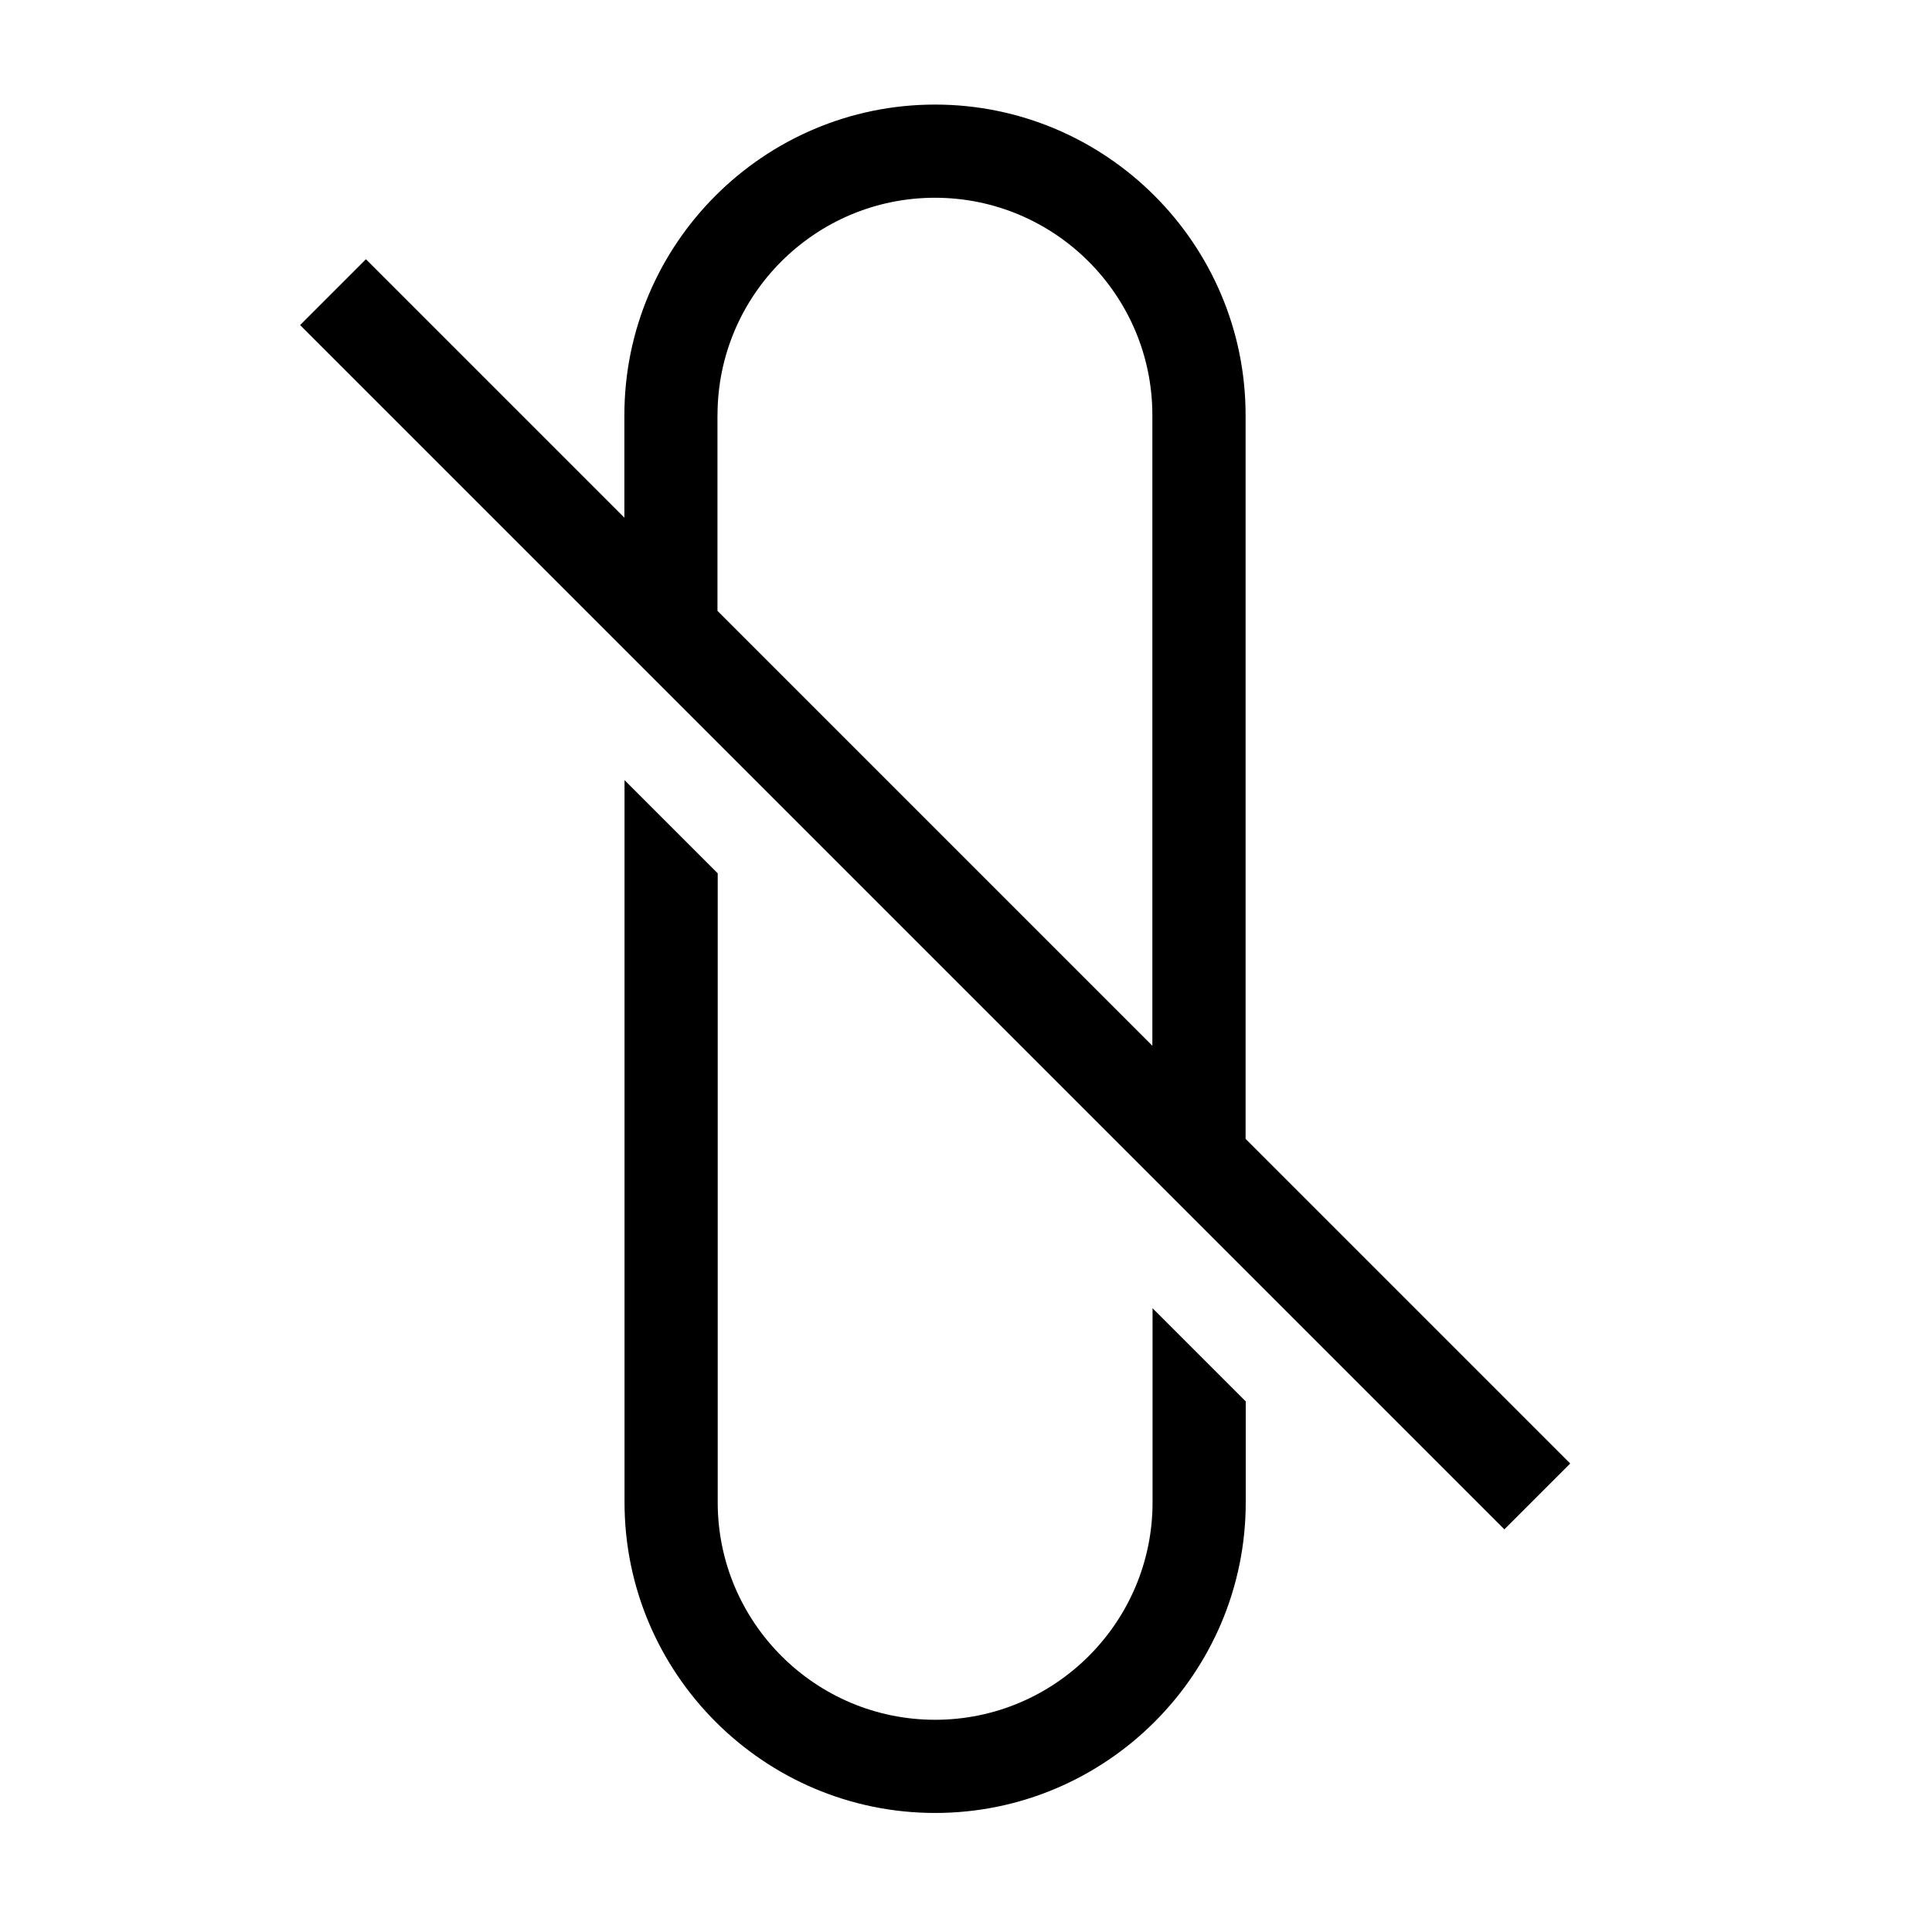 <?xml version="1.0" encoding="UTF-8"?><svg id="uuid-402250ad-f0c2-4e89-8d3b-334f60758f8e" xmlns="http://www.w3.org/2000/svg" width="39" height="39" viewBox="0 0 39 39"><path d="M23.266,30.327c0,2.42-1.969,4.389-4.389,4.389s-4.389-1.969-4.389-4.389v-12.698l-1.881-1.881v14.579c0,3.455,2.815,6.27,6.27,6.27s6.27-2.815,6.27-6.27v-2.038l-1.881-1.881v3.919Z" style="fill:#000001;"/><path d="M25.144,22.991v-14.61c0-3.455-2.815-6.27-6.27-6.27s-6.27,2.815-6.27,6.27v2.069l-5.217-5.217-1.329,1.329,24.31,24.31,1.329-1.329-6.553-6.553ZM14.484,8.381c0-2.42,1.969-4.389,4.389-4.389s4.389,1.969,4.389,4.389v12.729l-8.779-8.779v-3.95Z" style="fill:#000001;"/></svg>